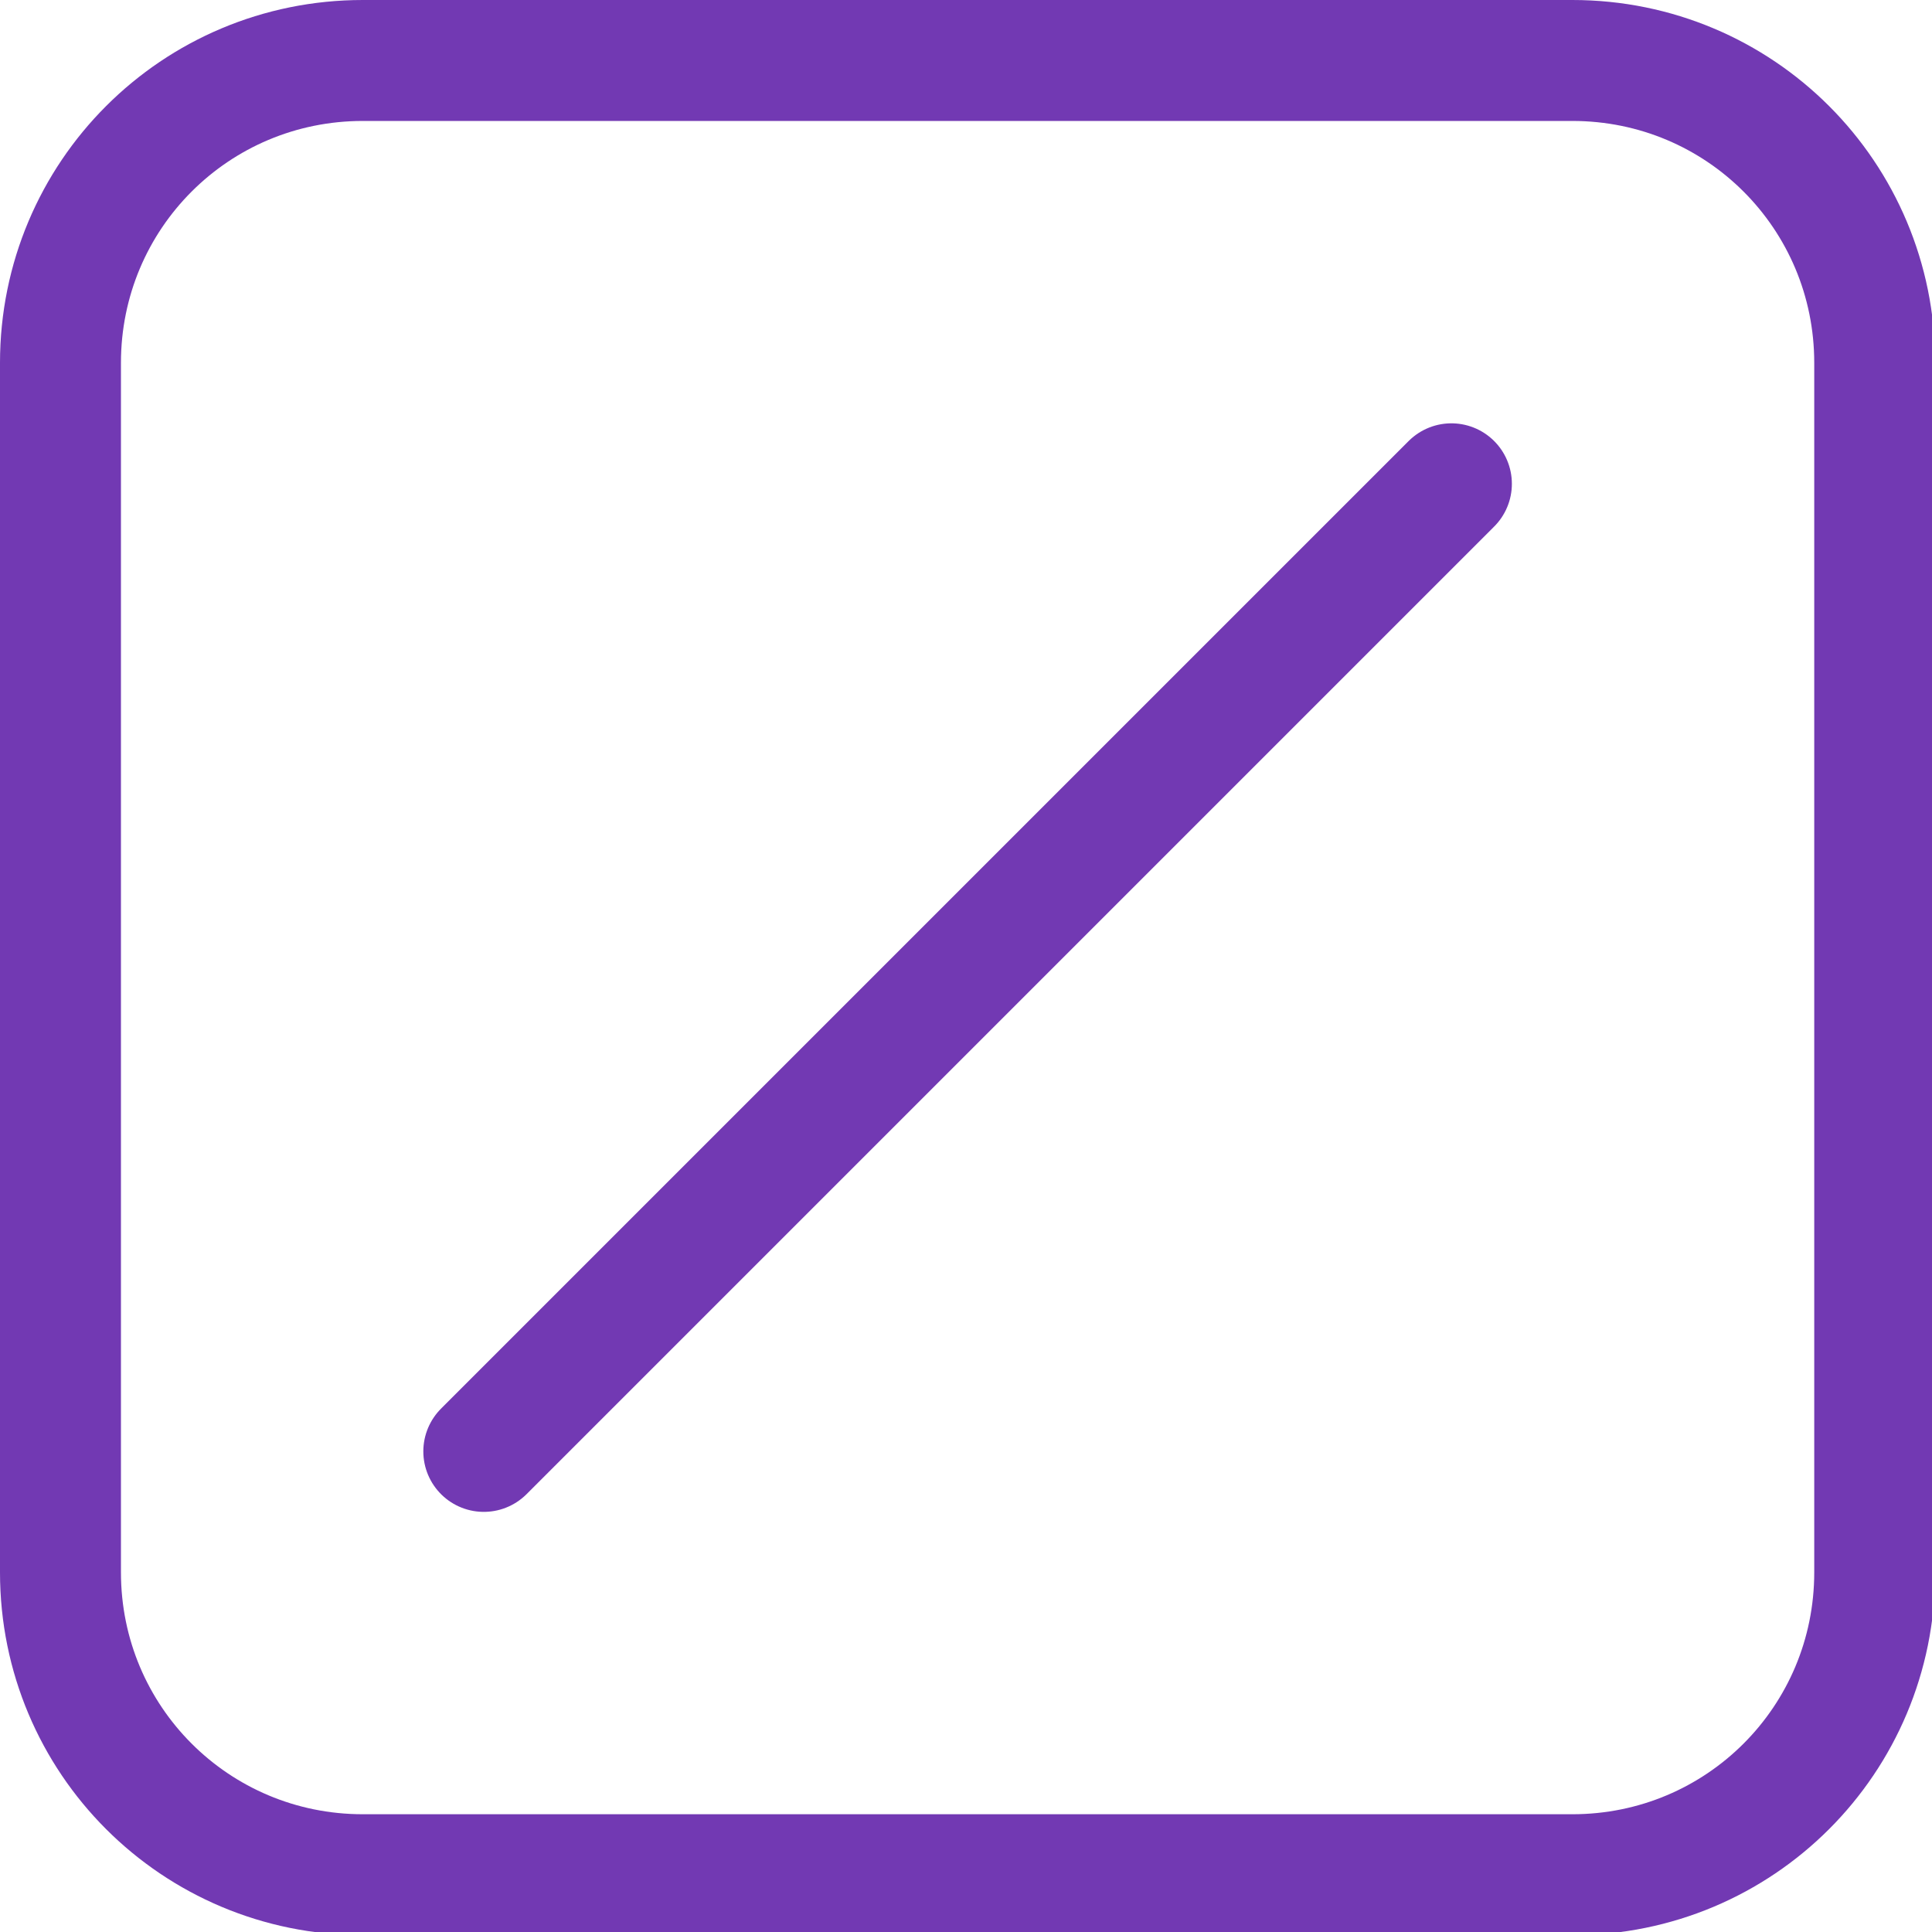 <svg height="16" viewBox="0 0 4.233 4.233" width="16" xmlns="http://www.w3.org/2000/svg"><g fill="none" stroke="#7239b3" transform="scale(.265)"><path d="m3 .5c-1.385 0-2.5 1.115-2.5 2.5v10c0 1.385 1.115 2.5 2.5 2.5h10c1.385 0 2.5-1.115 2.5-2.5v-10c0-1.385-1.115-2.5-2.5-2.5z"/><path d="m4 12 8-8" stroke-linecap="round"/></g></svg>
